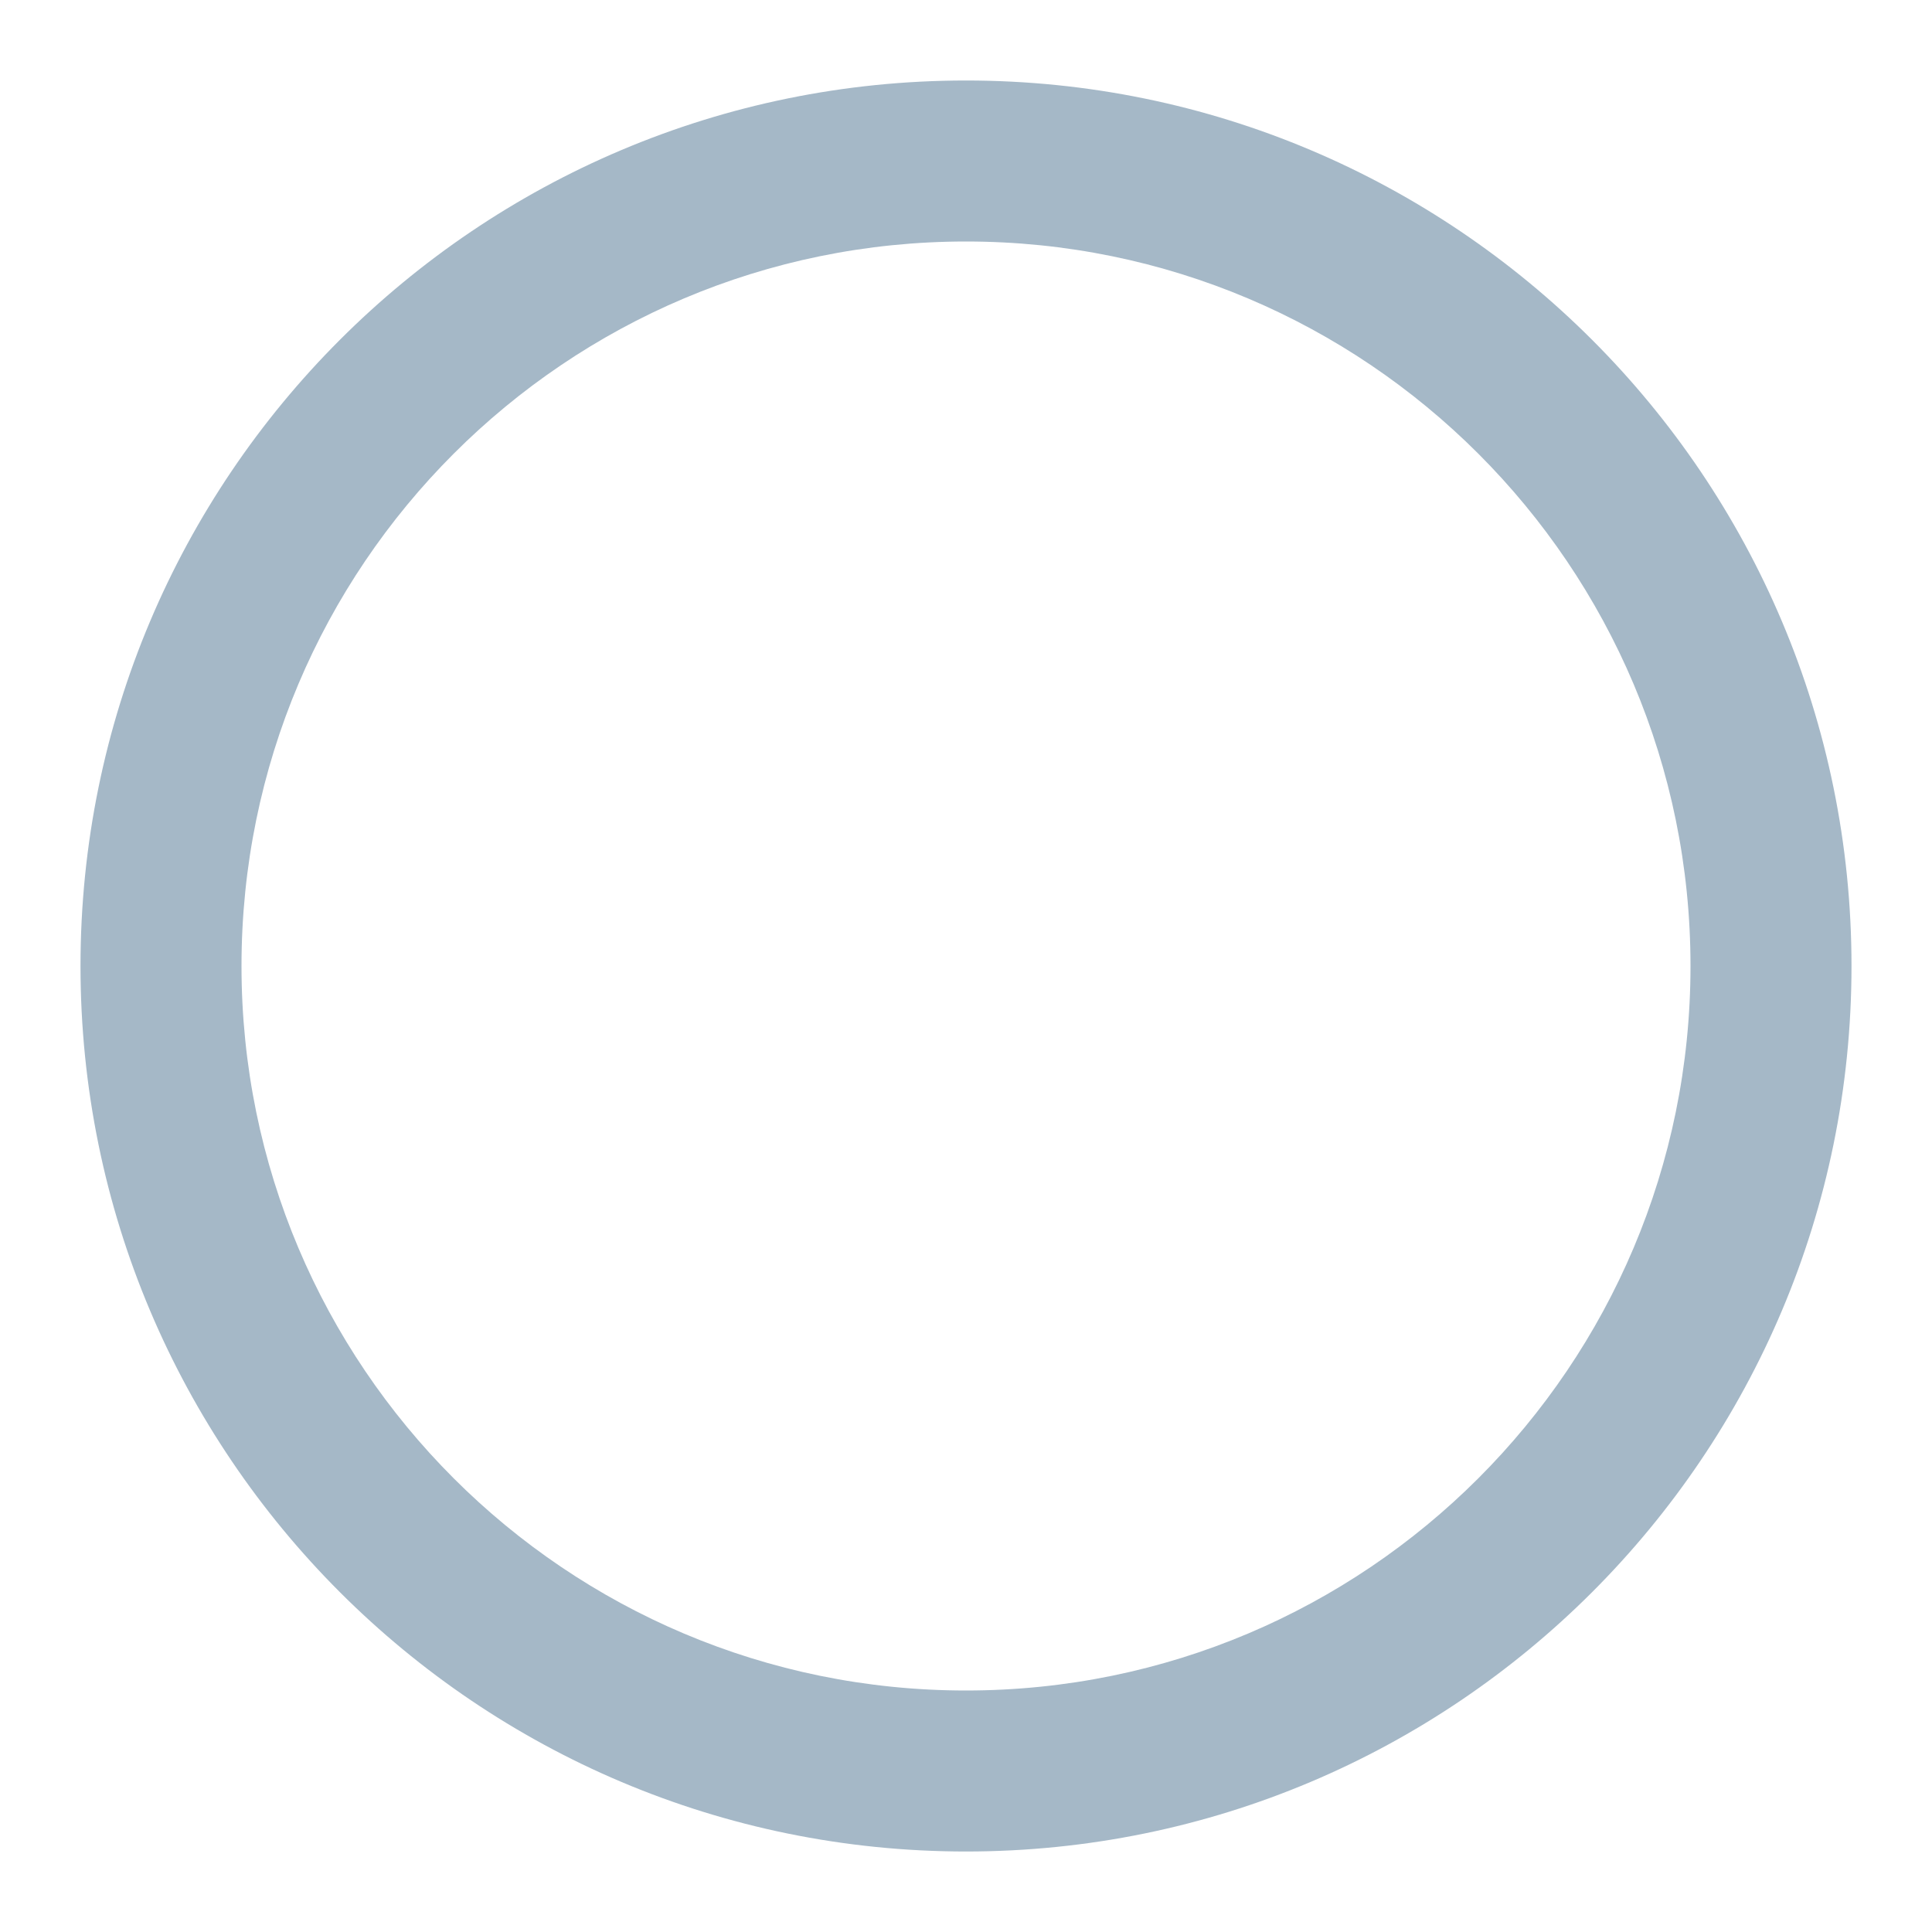 <svg width="24" height="24" viewBox="0 0 24 24" fill="none" xmlns="http://www.w3.org/2000/svg">
<g id="radio_off_24">
<path id="&#226;&#134;&#179; Icon Color" d="M12 1C18.075 1 23 5.925 23 12C23 18.075 18.075 23 12 23C5.925 23 1 18.075 1 12C1 5.925 5.925 1 12 1ZM12 3C7.029 3 3 7.029 3 12C3 16.971 7.029 21 12 21C16.971 21 21 16.971 21 12C21 7.029 16.971 3 12 3Z" fill="#A5B8C7"/>
</g>
</svg>
